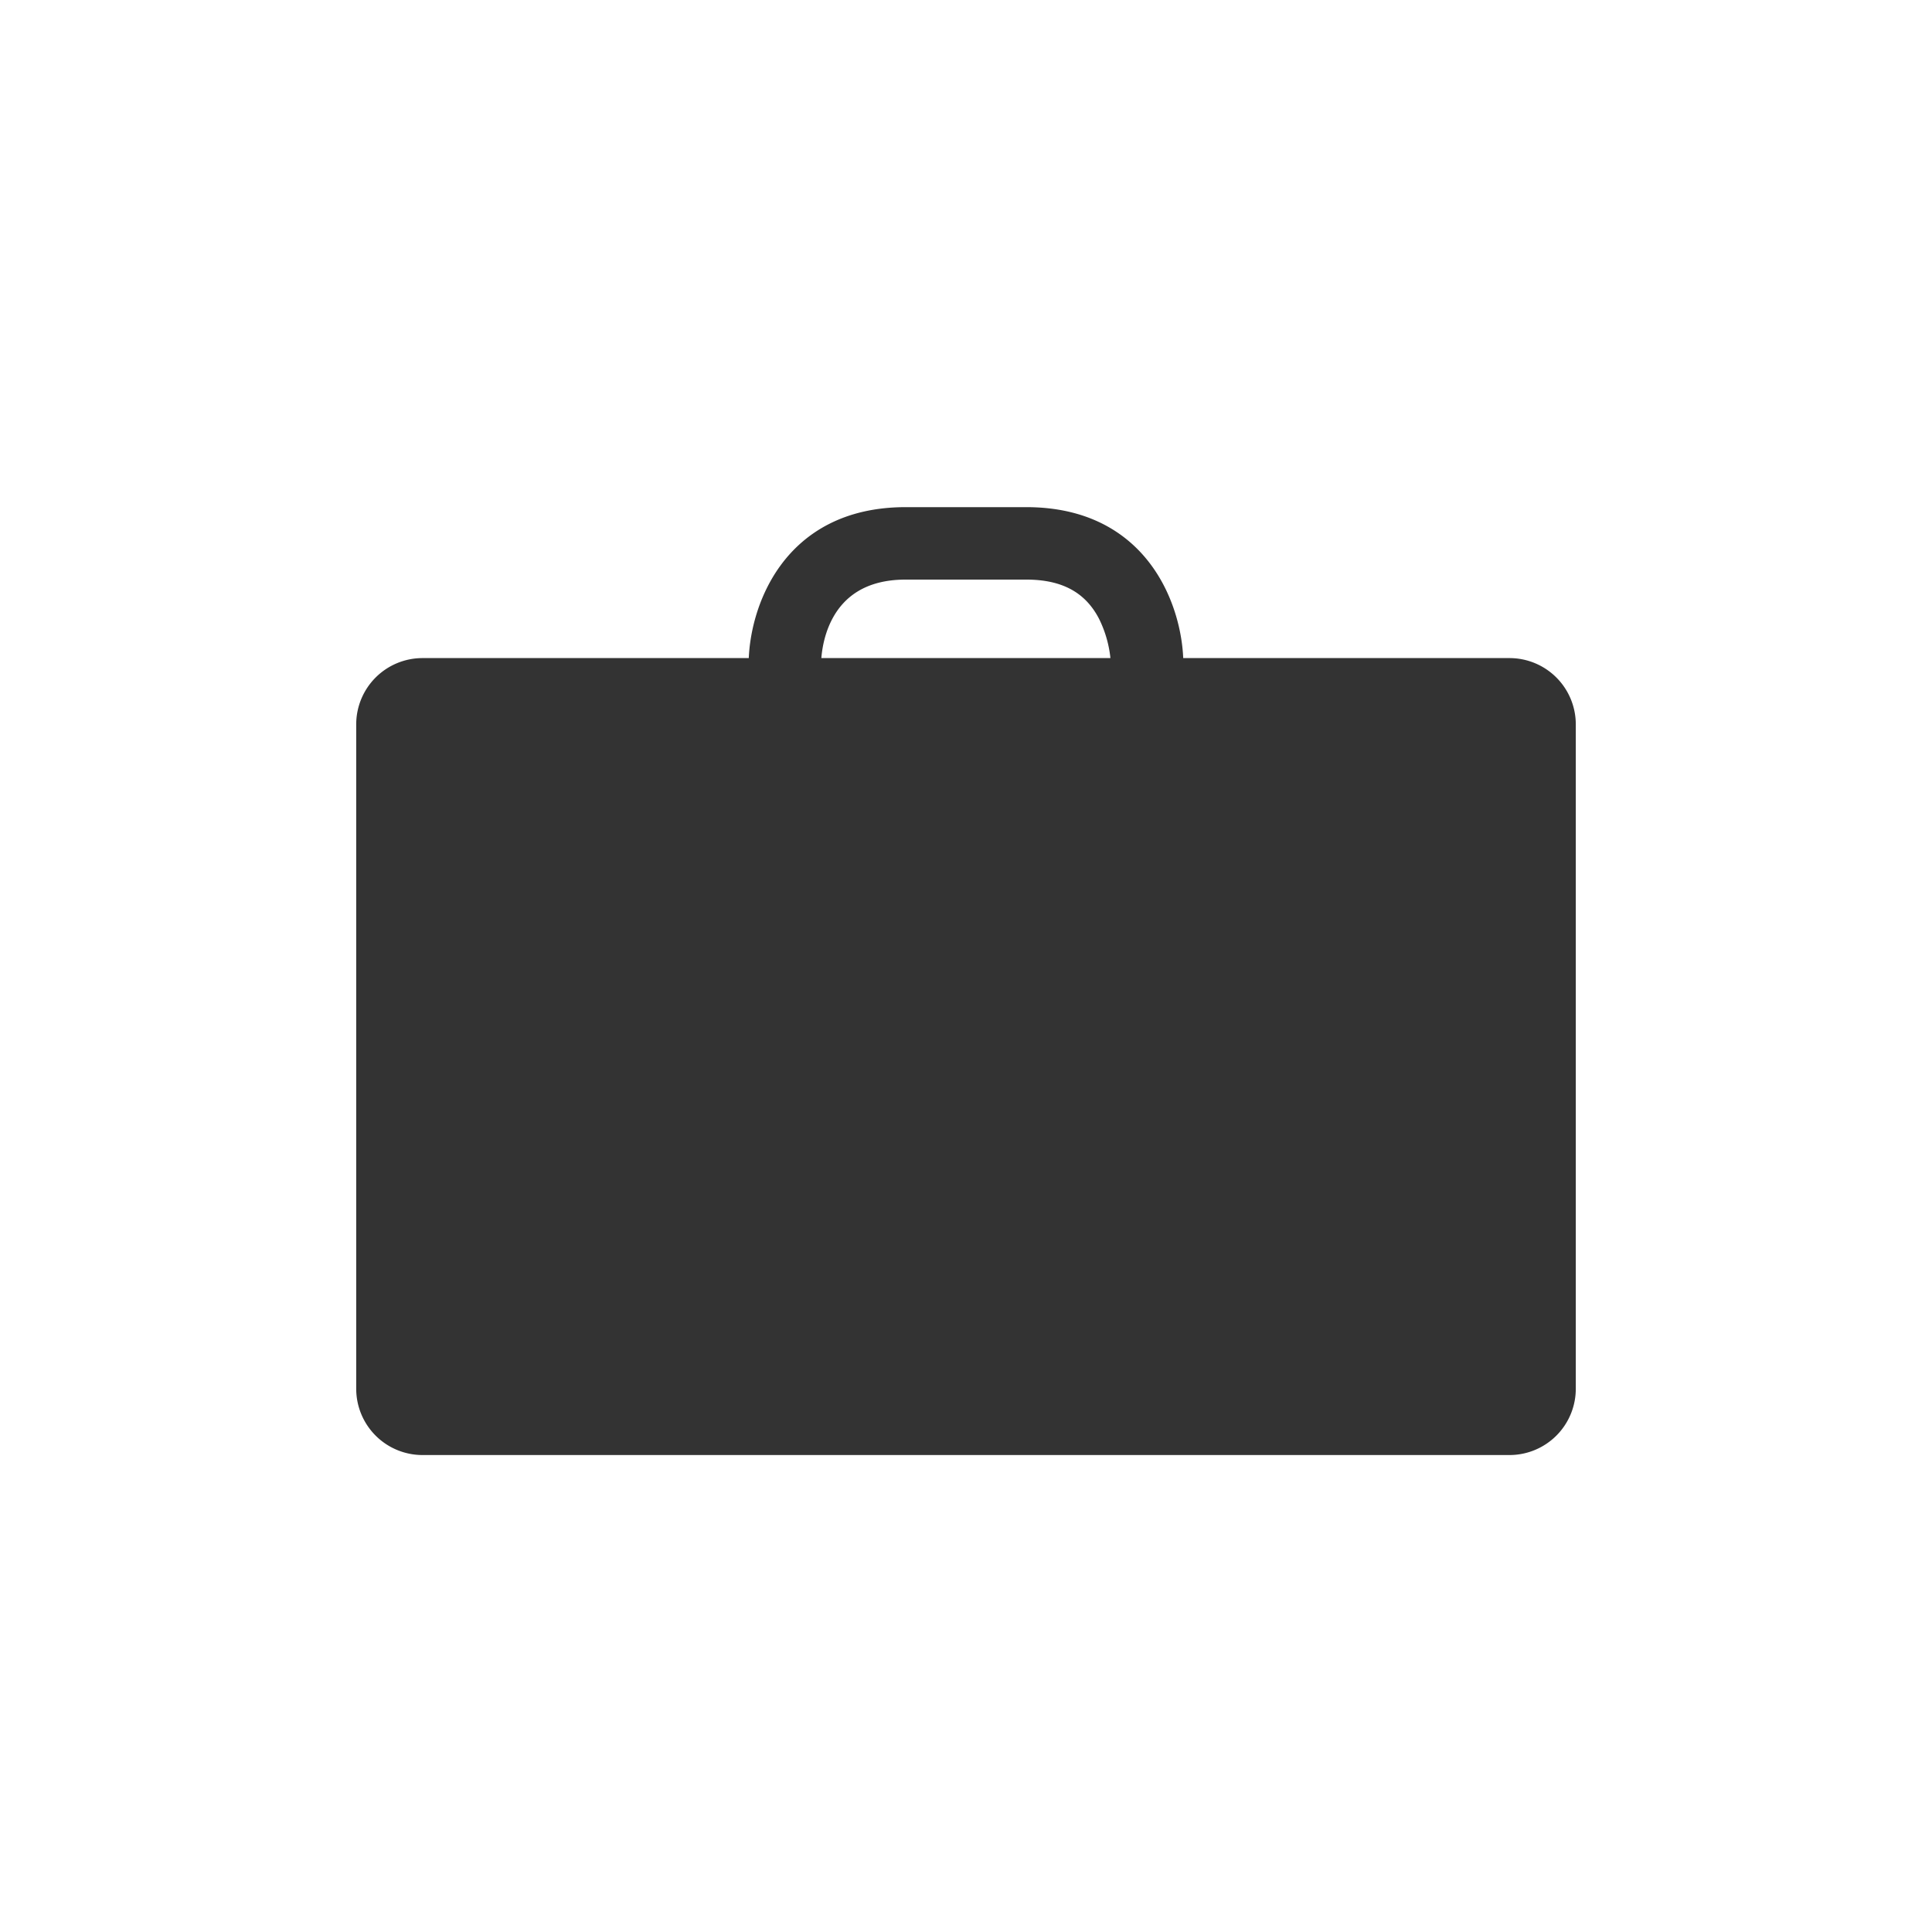 <svg xmlns="http://www.w3.org/2000/svg" viewBox="0 0 320 320">
  <title>briefcase-solid</title>
  <g id="briefcase">
    <path d="M195,110c0-8.647-5.225-25-25-25H150c-19.775,0-25,16.353-25,25H69.982A9.982,9.982,0,0,0,60,119.982V230.018A9.982,9.982,0,0,0,69.982,240H250.018A9.982,9.982,0,0,0,260,230.018V119.982A9.982,9.982,0,0,0,250.018,110Zm-60,0c0-1.535.421-15,15-15h20c6.223,0,10.442,2.284,12.898,6.982A20.084,20.084,0,0,1,185,110Z" style="fill: #333;stroke: #333;stroke-linecap: round;stroke-linejoin: round;stroke-width: 2px"/>
  </g>
</svg>
